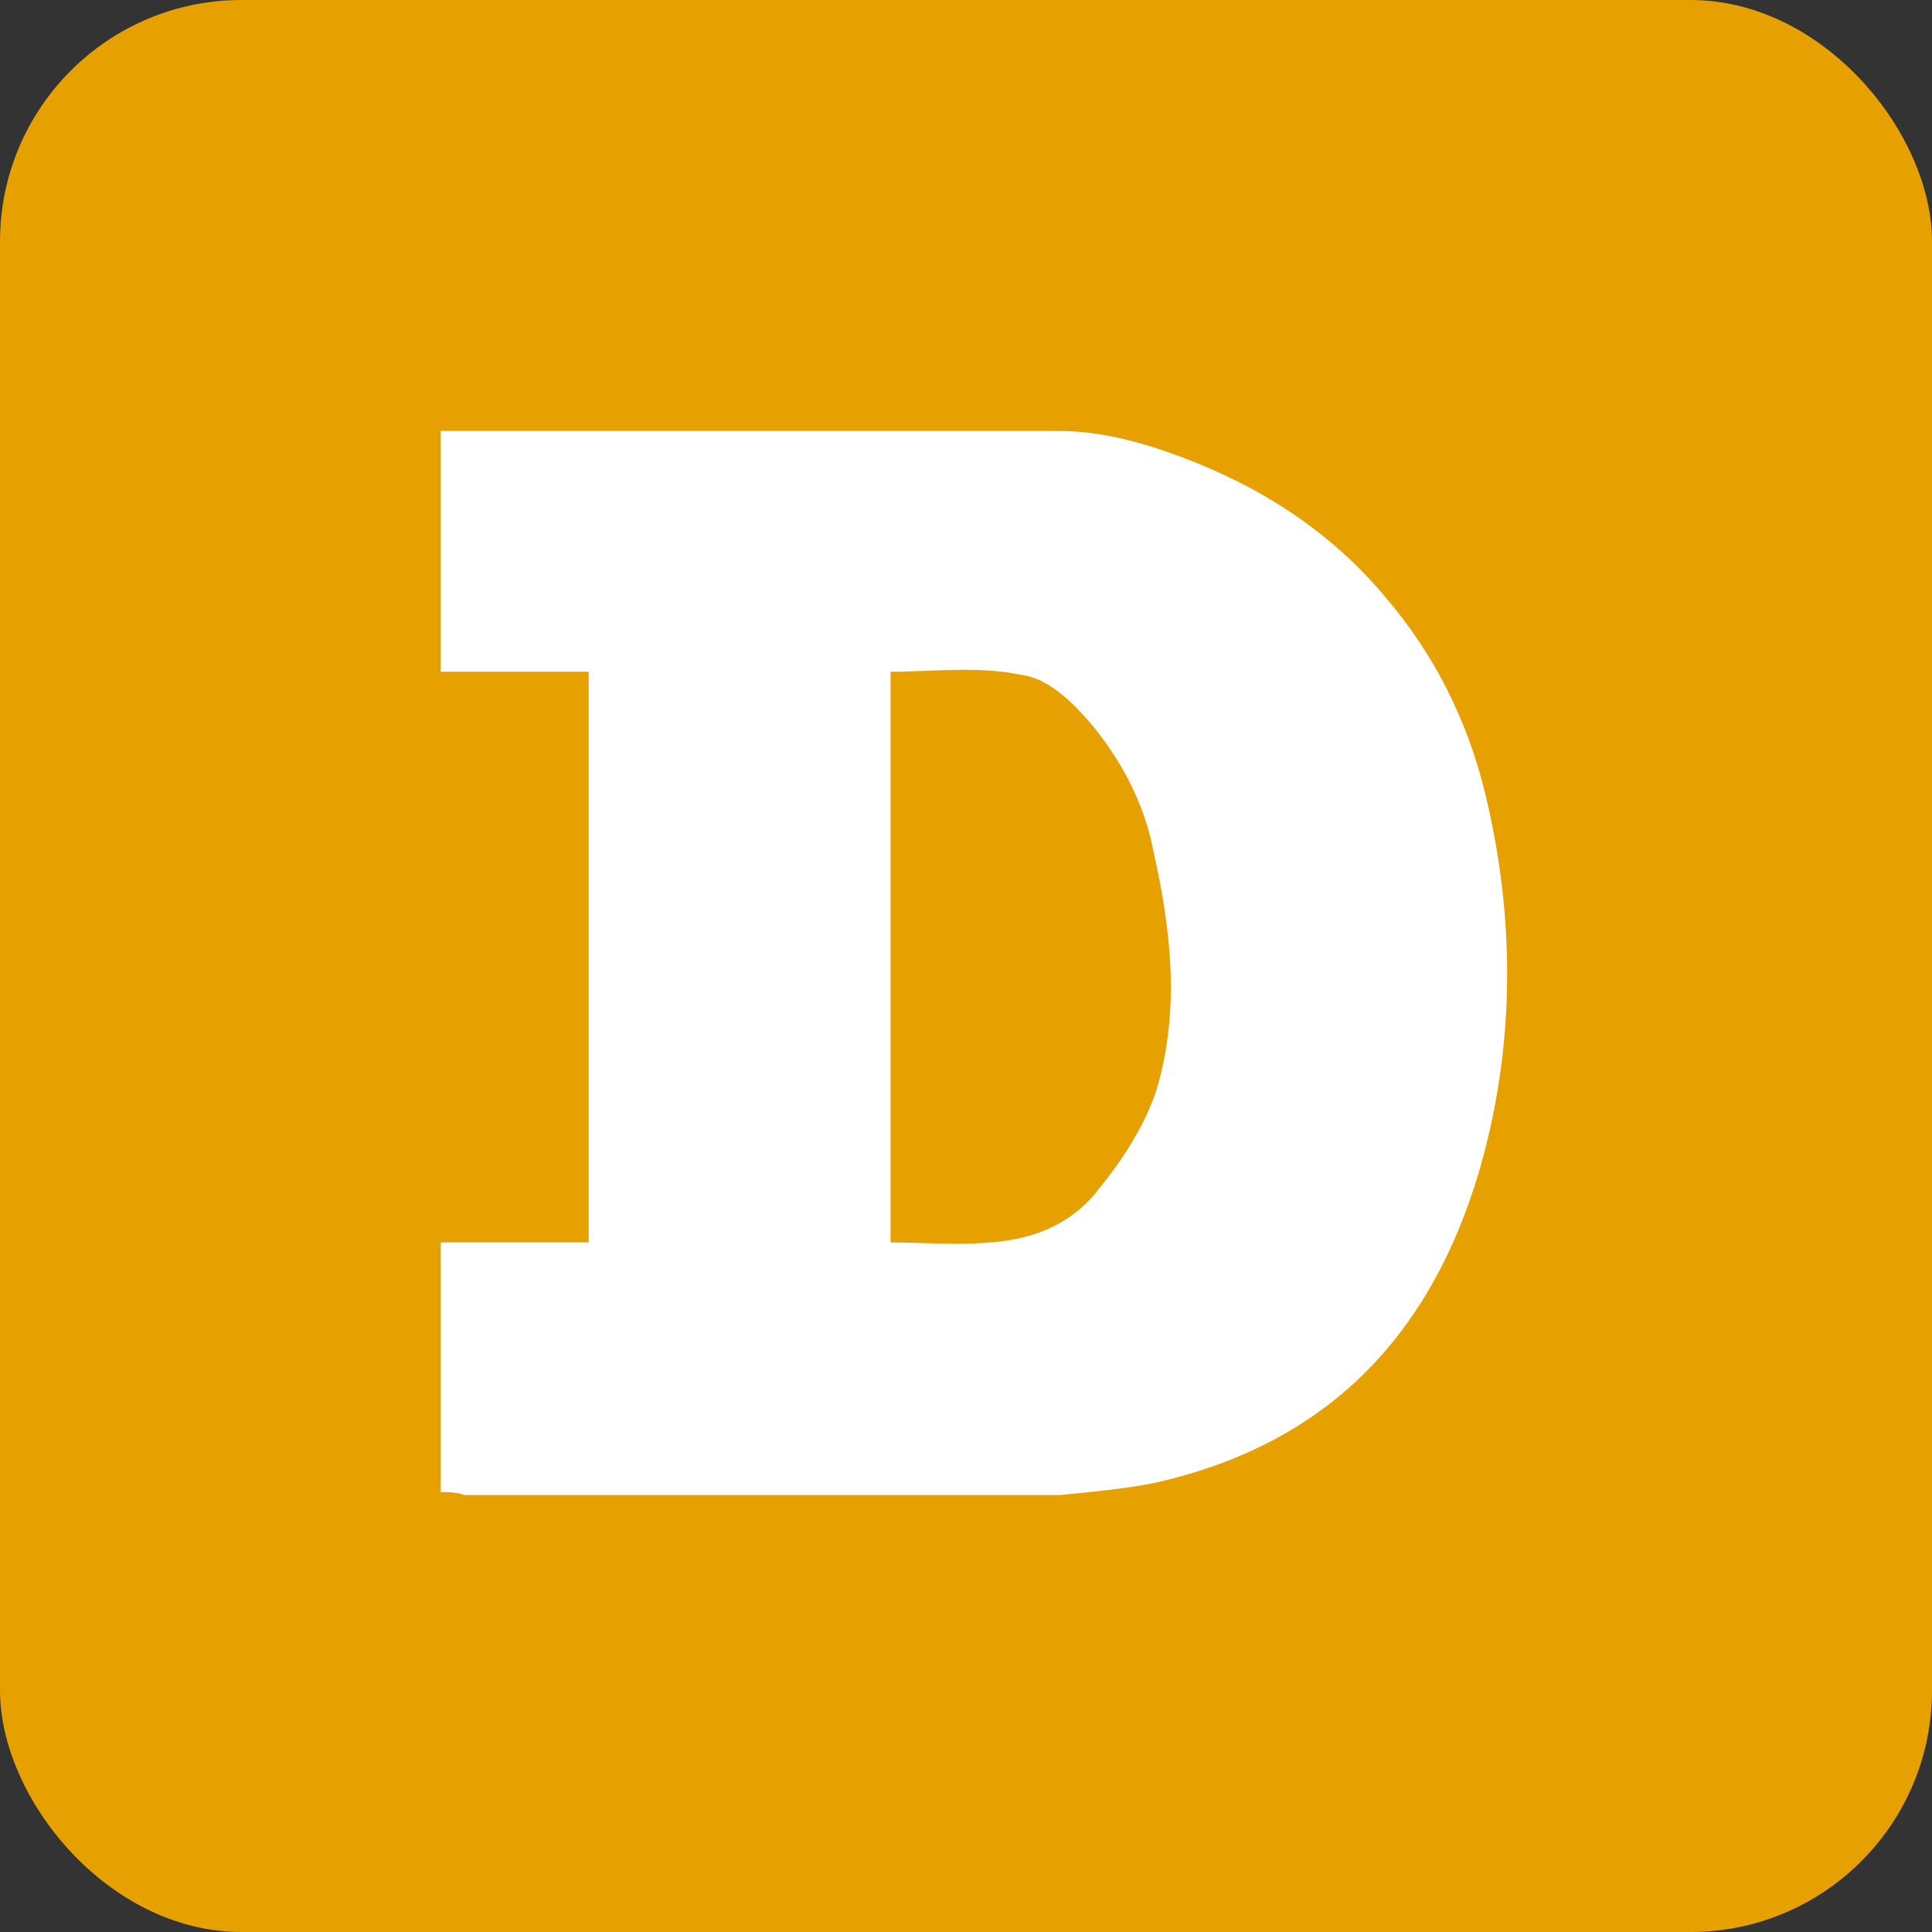 <svg width="40" height="40" viewBox="0 0 40 40" fill="none" xmlns="http://www.w3.org/2000/svg">
<rect x="0" y="0" width="40" height="40" fill="#333333" stroke="none"/>
<rect width="40" height="40" rx="5" fill="#E6A000"/>
<path d="M9.125 30.892V25.723H12.188V13.908H9.125V8.923H21.938C22.812 8.923 23.688 9.169 24.5 9.477C26.125 10.092 27.562 11.015 28.688 12.369C29.688 13.539 30.375 14.892 30.75 16.431C31.375 19.015 31.375 21.662 30.625 24.246C29.625 27.631 27.5 29.908 23.875 30.708C23.25 30.831 22.562 30.892 21.938 30.954H9.625C9.438 30.892 9.312 30.892 9.125 30.892ZM18.438 25.723C19.125 25.723 19.812 25.785 20.5 25.723C21.375 25.662 22.188 25.354 22.75 24.615C23.25 24 23.688 23.323 23.938 22.585C24.438 20.923 24.25 19.262 23.875 17.6C23.688 16.615 23.188 15.692 22.562 14.954C22.188 14.523 21.688 14.031 21.125 13.969C20.25 13.785 19.312 13.908 18.438 13.908V25.723Z" fill="white"/>
</svg>
